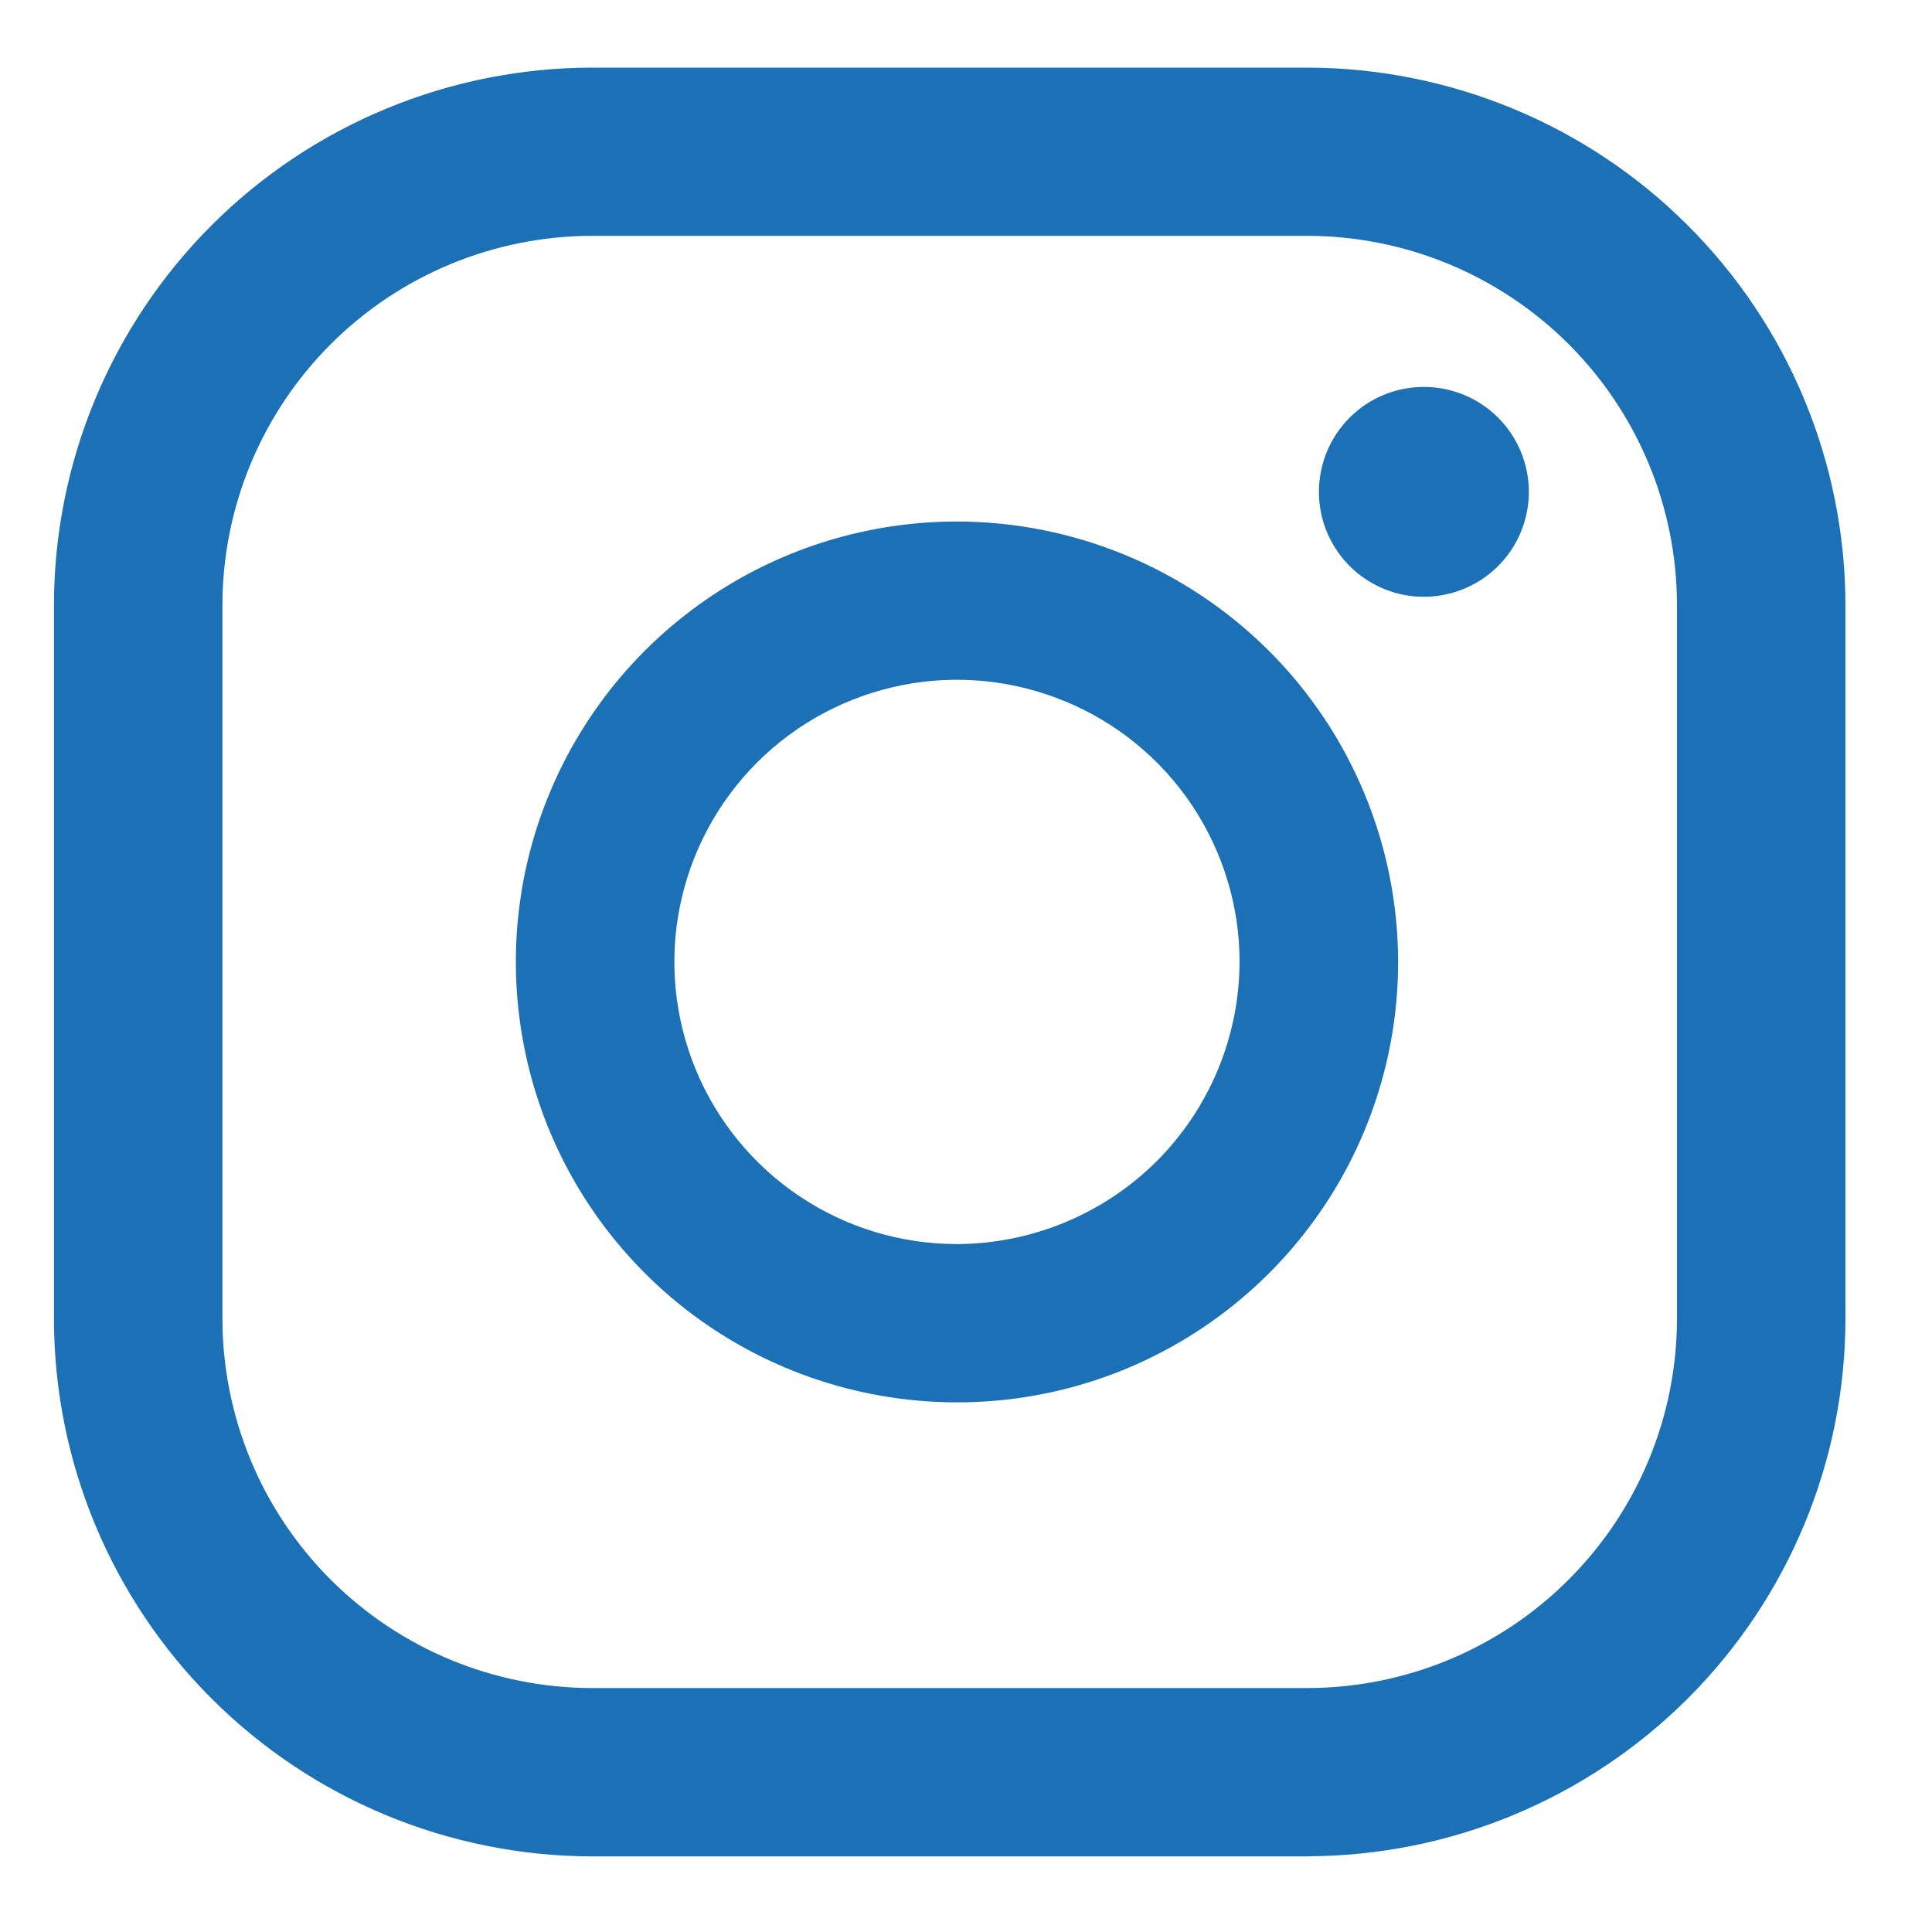 <svg width="15" height="15" viewBox="0 0 15 15" fill="none" xmlns="http://www.w3.org/2000/svg">
<path d="M11.055 3.004C10.894 3.004 10.736 3.052 10.602 3.141C10.468 3.231 10.364 3.358 10.302 3.507C10.241 3.656 10.224 3.82 10.256 3.978C10.287 4.136 10.365 4.281 10.479 4.395C10.593 4.509 10.738 4.586 10.896 4.618C11.054 4.649 11.218 4.633 11.367 4.571C11.516 4.51 11.643 4.405 11.733 4.271C11.822 4.137 11.87 3.98 11.87 3.819C11.87 3.603 11.784 3.395 11.632 3.243C11.479 3.09 11.271 3.004 11.055 3.004Z" fill="#1C70B6"/>
<path d="M7.43 4.049C6.752 4.049 6.09 4.249 5.527 4.625C4.964 5.001 4.525 5.535 4.266 6.16C4.006 6.785 3.939 7.472 4.071 8.136C4.203 8.799 4.529 9.408 5.008 9.886C5.487 10.365 6.097 10.69 6.762 10.822C7.426 10.954 8.115 10.887 8.741 10.628C9.366 10.369 9.901 9.931 10.278 9.368C10.654 8.806 10.855 8.145 10.855 7.468C10.854 6.562 10.493 5.693 9.851 5.052C9.208 4.411 8.338 4.05 7.43 4.049ZM7.43 9.659C6.996 9.659 6.572 9.531 6.211 9.29C5.85 9.049 5.569 8.707 5.403 8.307C5.237 7.906 5.193 7.466 5.278 7.041C5.363 6.616 5.572 6.226 5.878 5.92C6.185 5.613 6.576 5.405 7.002 5.32C7.427 5.235 7.869 5.279 8.269 5.445C8.67 5.61 9.013 5.891 9.254 6.251C9.495 6.612 9.624 7.035 9.624 7.468C9.622 8.049 9.391 8.605 8.98 9.016C8.568 9.426 8.011 9.657 7.43 9.659Z" fill="#1C70B6"/>
<path d="M10.149 14.413H4.597C3.489 14.411 2.427 13.971 1.644 13.189C0.861 12.407 0.42 11.347 0.419 10.241V4.696C0.42 3.59 0.861 2.53 1.644 1.748C2.427 0.966 3.489 0.526 4.597 0.525H10.15C11.257 0.527 12.319 0.966 13.102 1.748C13.886 2.53 14.326 3.59 14.328 4.696V10.24C14.327 11.346 13.886 12.406 13.103 13.188C12.319 13.97 11.258 14.41 10.15 14.412M4.597 1.831C3.836 1.832 3.107 2.134 2.569 2.671C2.031 3.208 1.728 3.936 1.727 4.696V10.24C1.728 11 2.03 11.728 2.568 12.265C3.106 12.803 3.836 13.105 4.597 13.106H10.15C10.911 13.105 11.64 12.803 12.178 12.265C12.716 11.728 13.019 11 13.02 10.24V4.696C13.019 3.936 12.716 3.208 12.178 2.671C11.64 2.134 10.911 1.832 10.15 1.831H4.597Z" fill="#1C70B6"/>
</svg>
